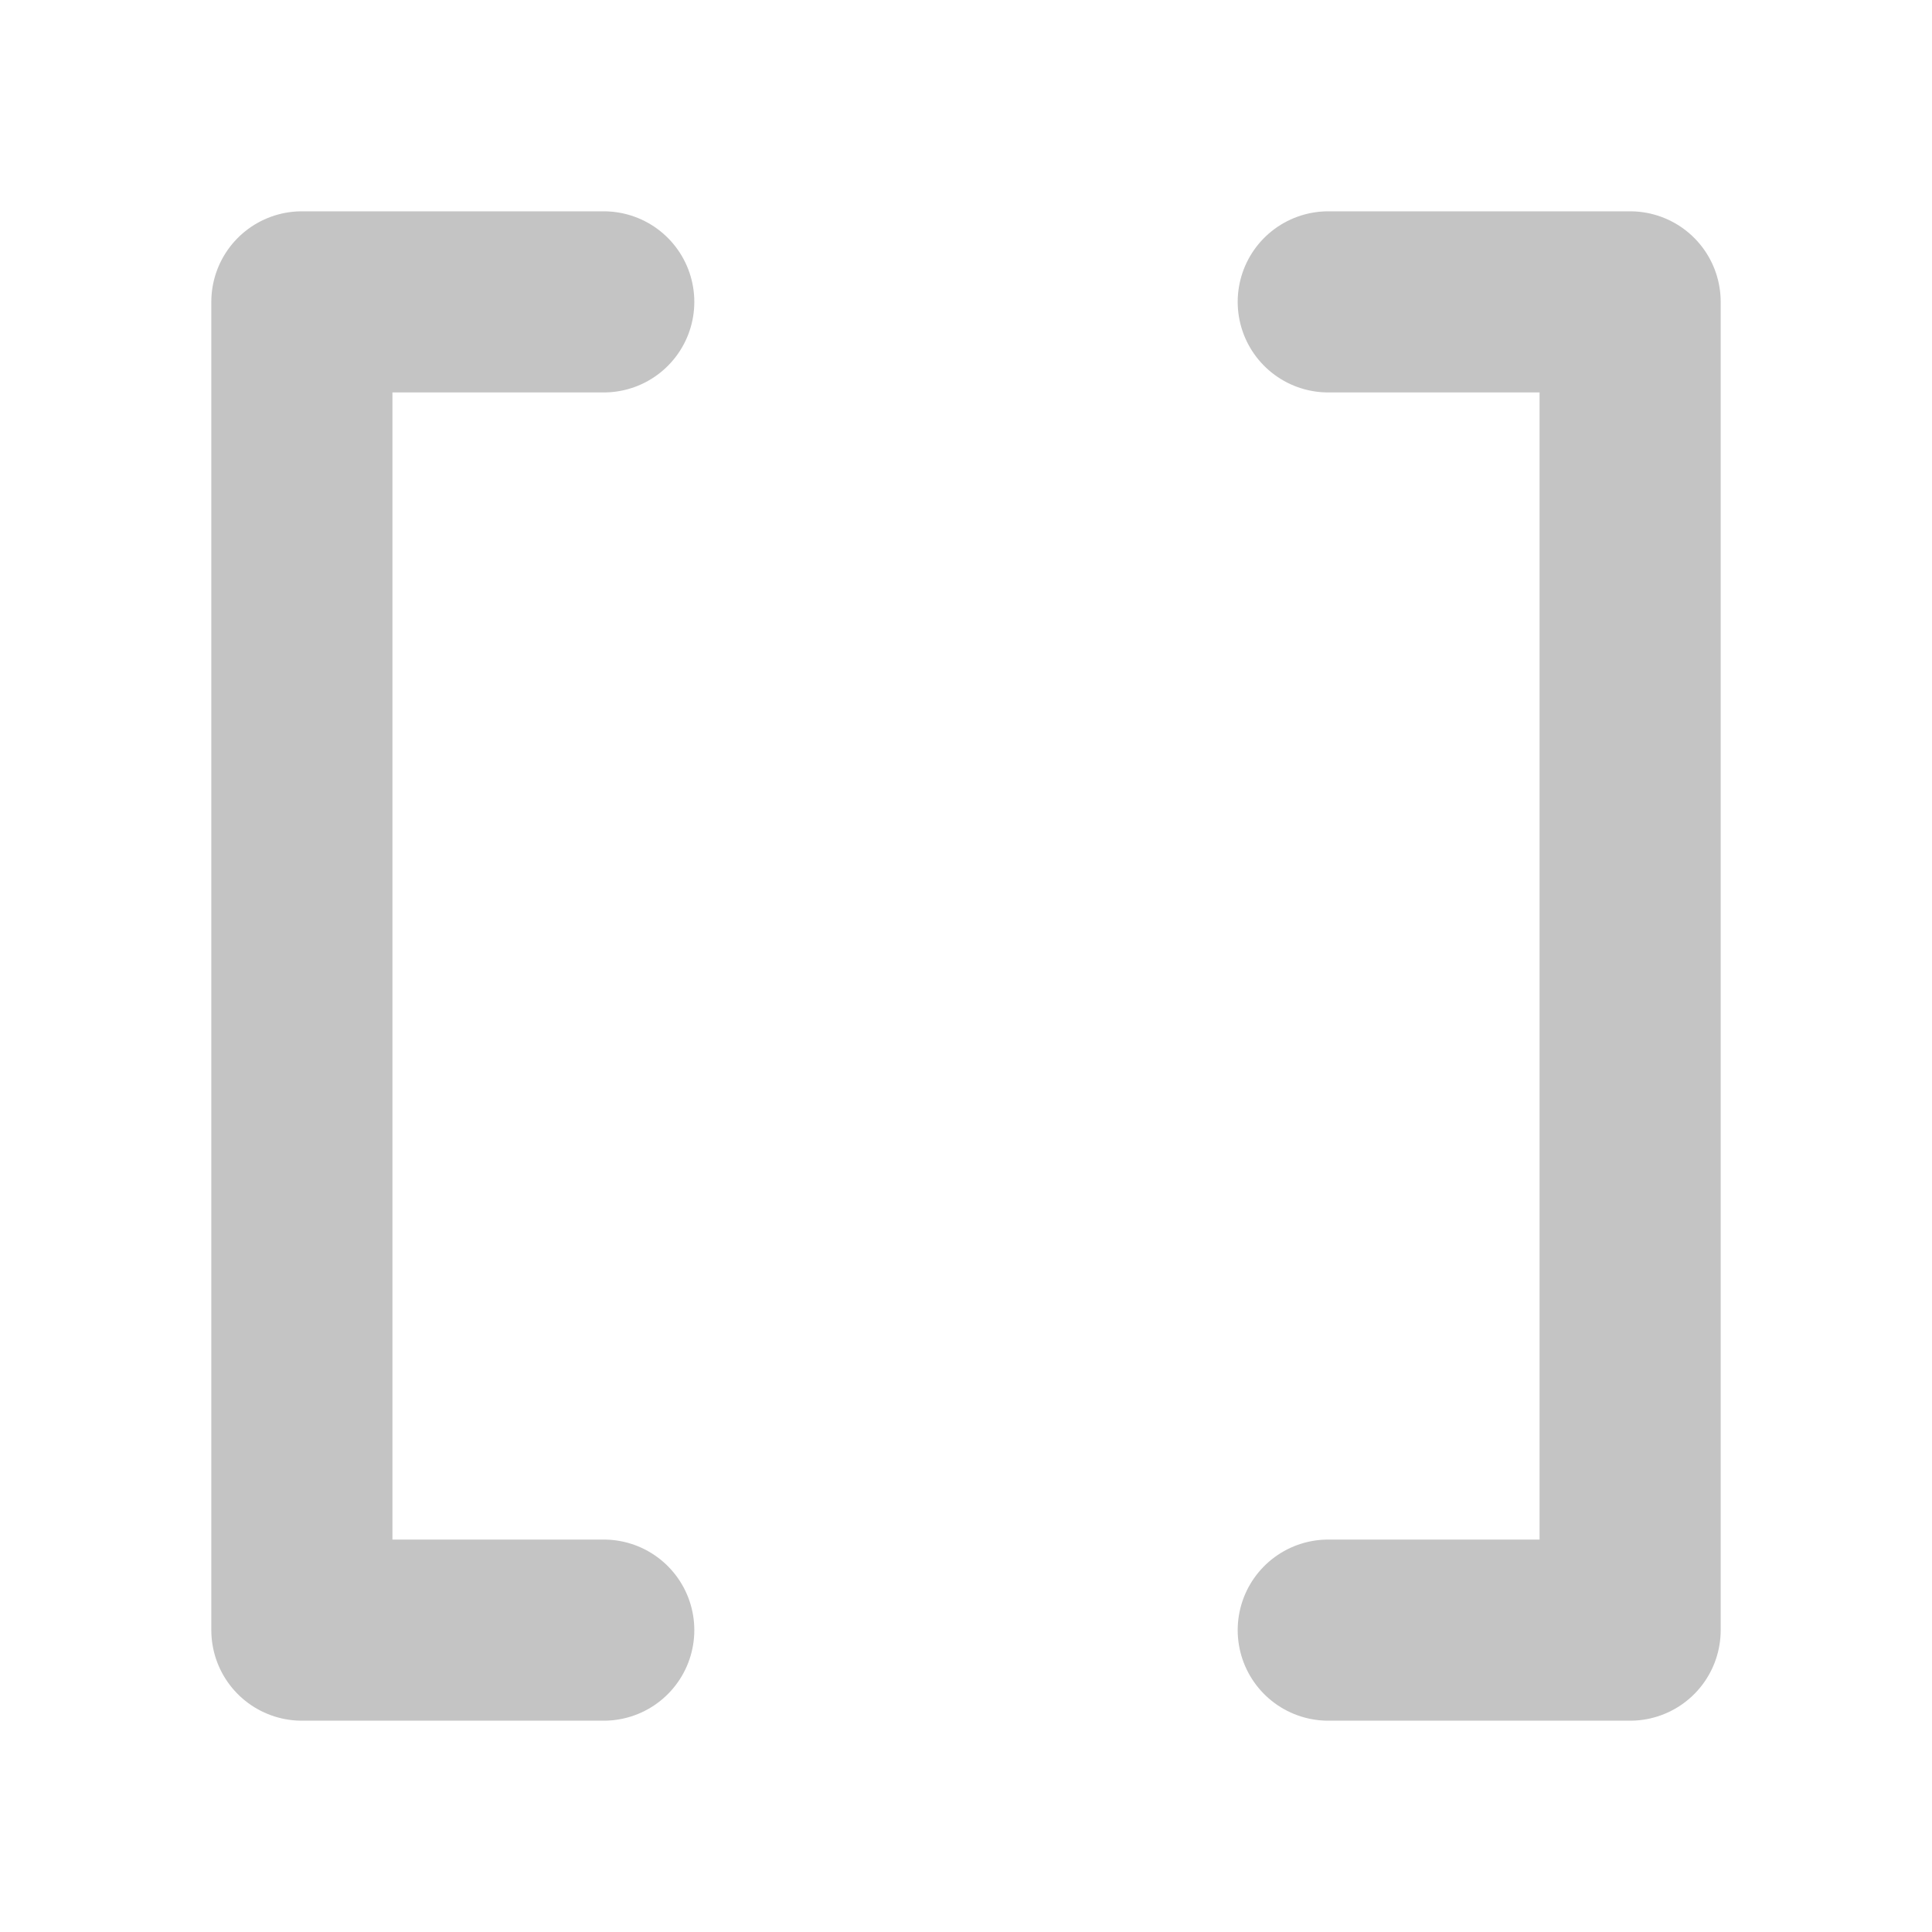 <svg viewBox="0 0 256 256" xmlns="http://www.w3.org/2000/svg"><path fill="none" d="M0 0h256v256H0z"></path><path fill="none" stroke="#c4c4c4" stroke-linecap="round" stroke-linejoin="round" stroke-width="24" d="M80 40H40v176h40M176 40h40v176h-40" class="stroke-000000"></path></svg>